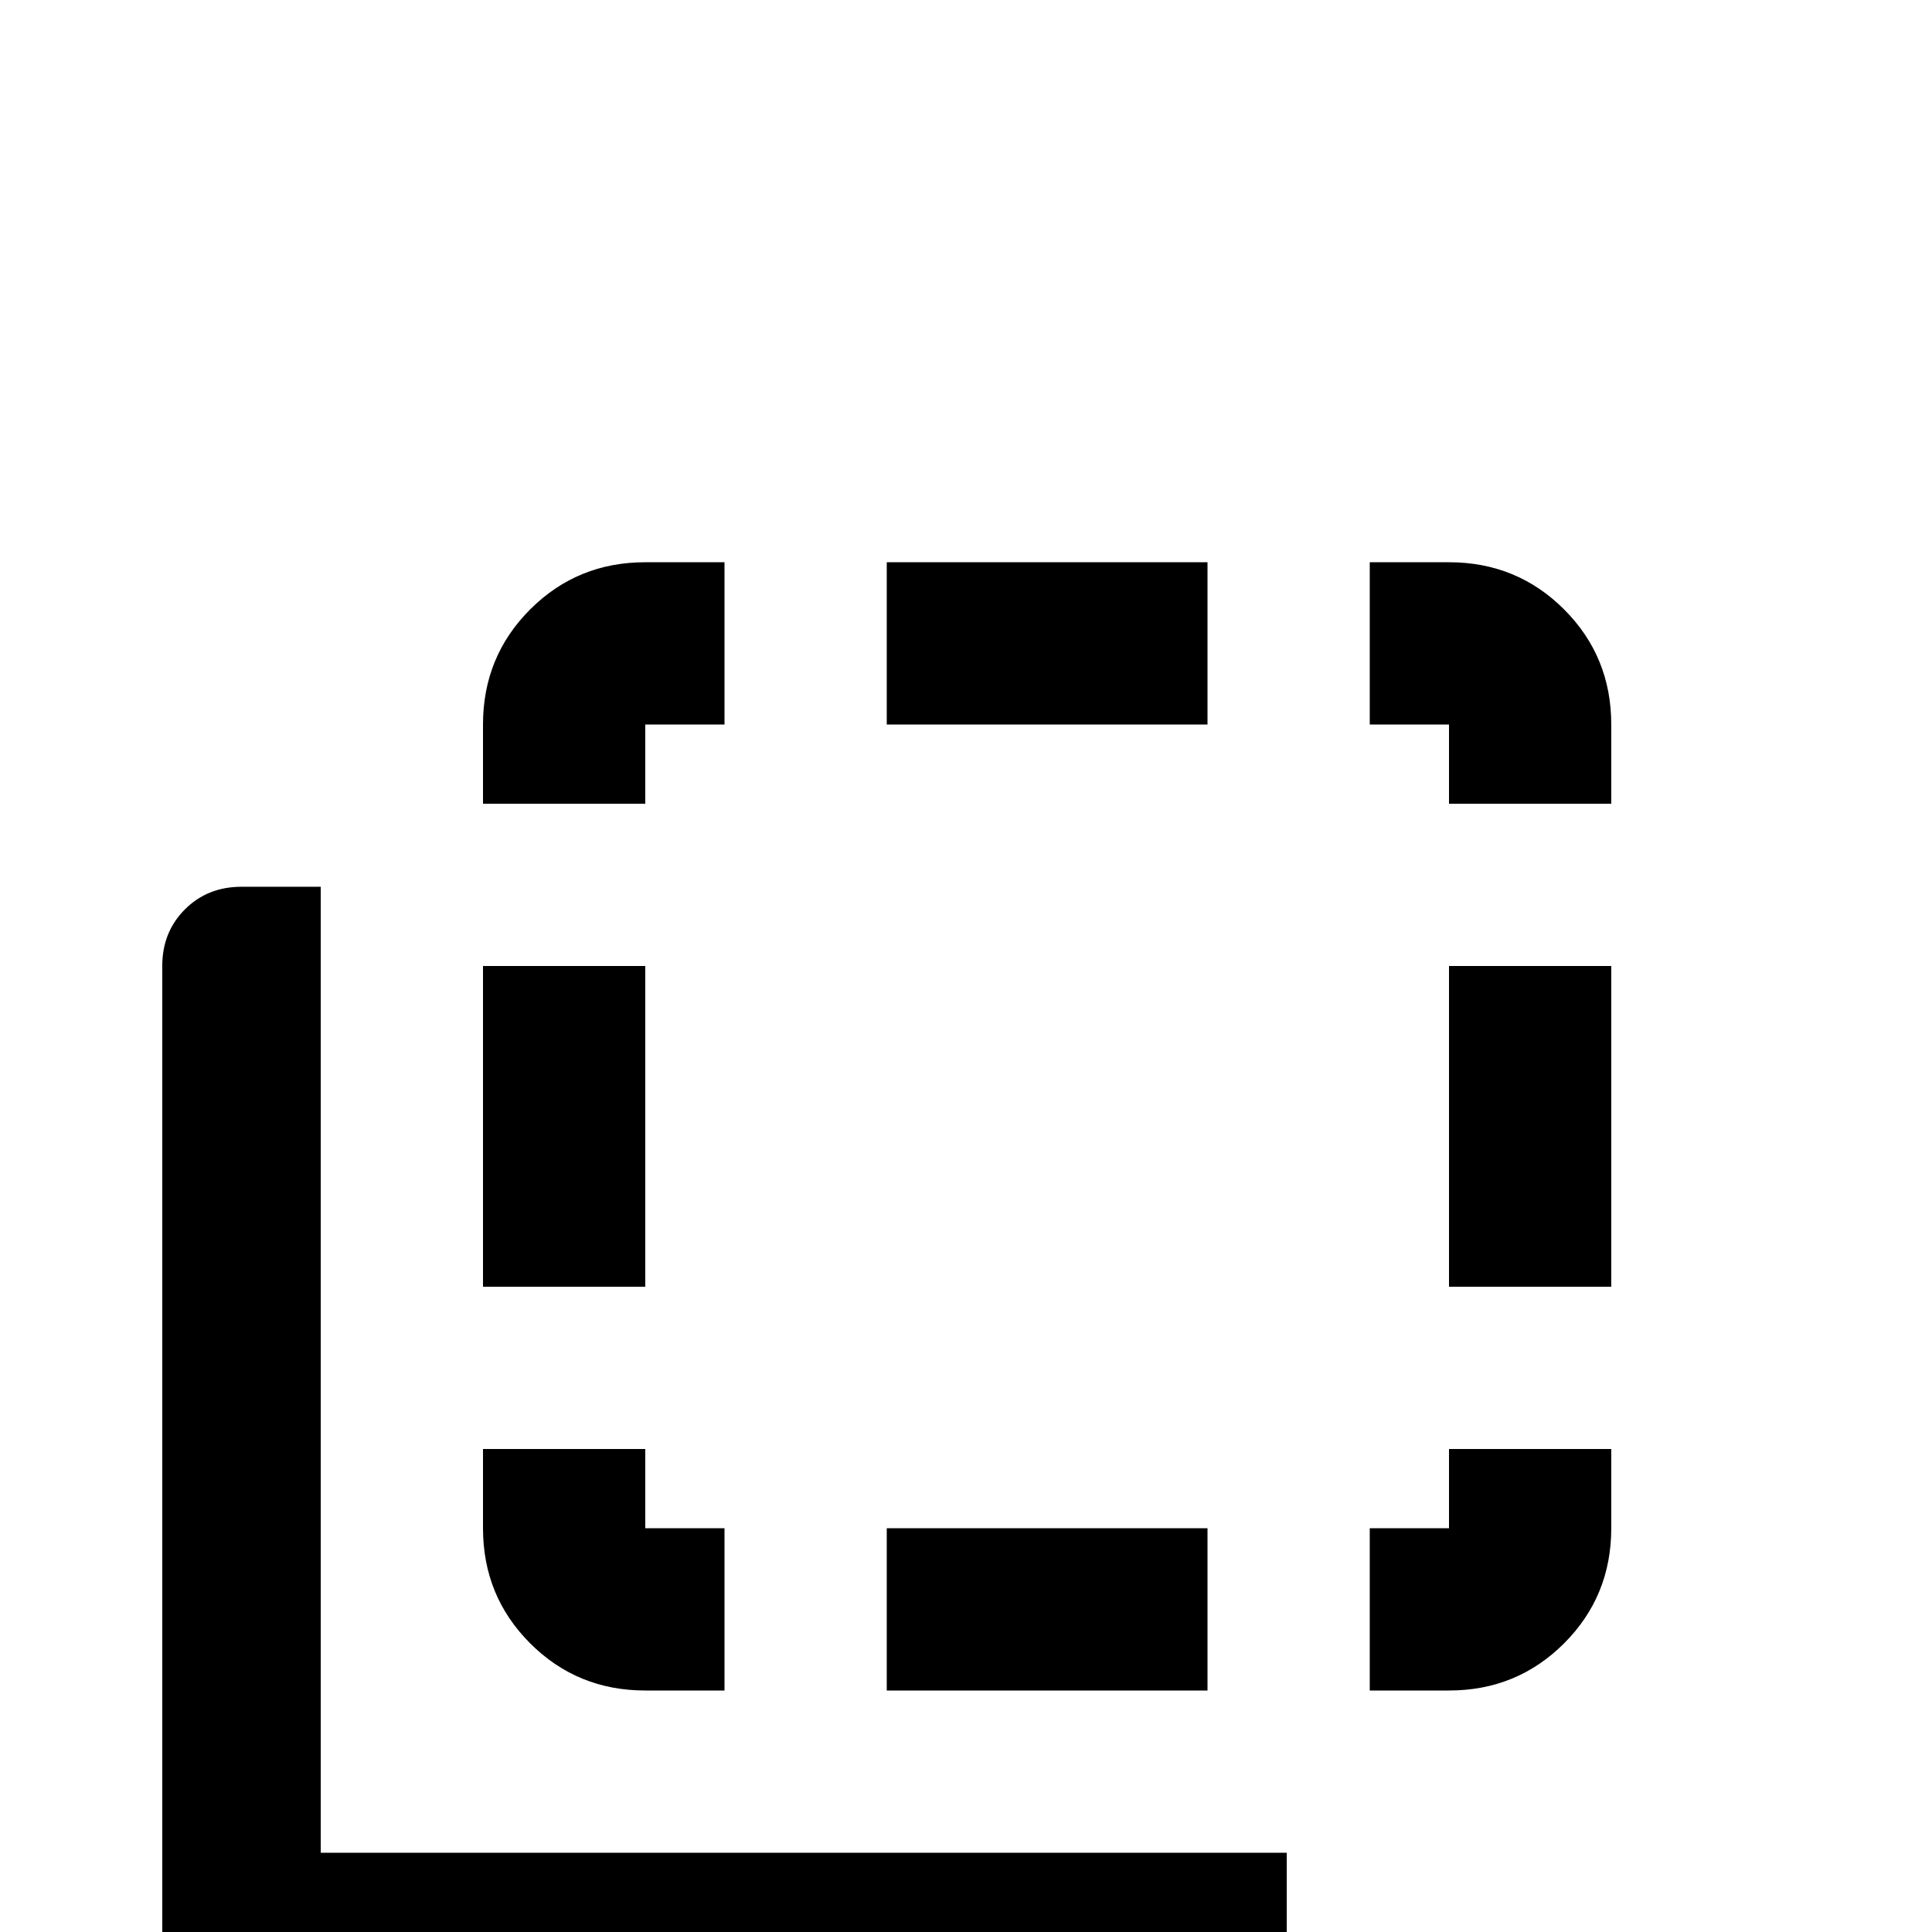 <svg xmlns="http://www.w3.org/2000/svg" viewBox="0 -512 512 512">
	<path fill="#000000" d="M235 -320V-363H320V-320ZM128 -256H171V-171H128ZM128 -320Q128 -338 140.5 -350.5Q153 -363 171 -363H192V-320H171V-299H128ZM171 -64Q153 -64 140.5 -76.5Q128 -89 128 -107V-128H171V-107H192V-64ZM384 -363Q402 -363 414.5 -350.5Q427 -338 427 -320V-299H384V-320H363V-363ZM320 -107V-64H235V-107ZM427 -171H384V-256H427ZM427 -107Q427 -89 414.5 -76.5Q402 -64 384 -64H363V-107H384V-128H427ZM64 -277H85V-21H341V0Q341 9 335 15Q329 21 321 21H64Q55 21 49 15Q43 9 43 0V-256Q43 -265 49 -271Q55 -277 64 -277Z"/>
</svg>